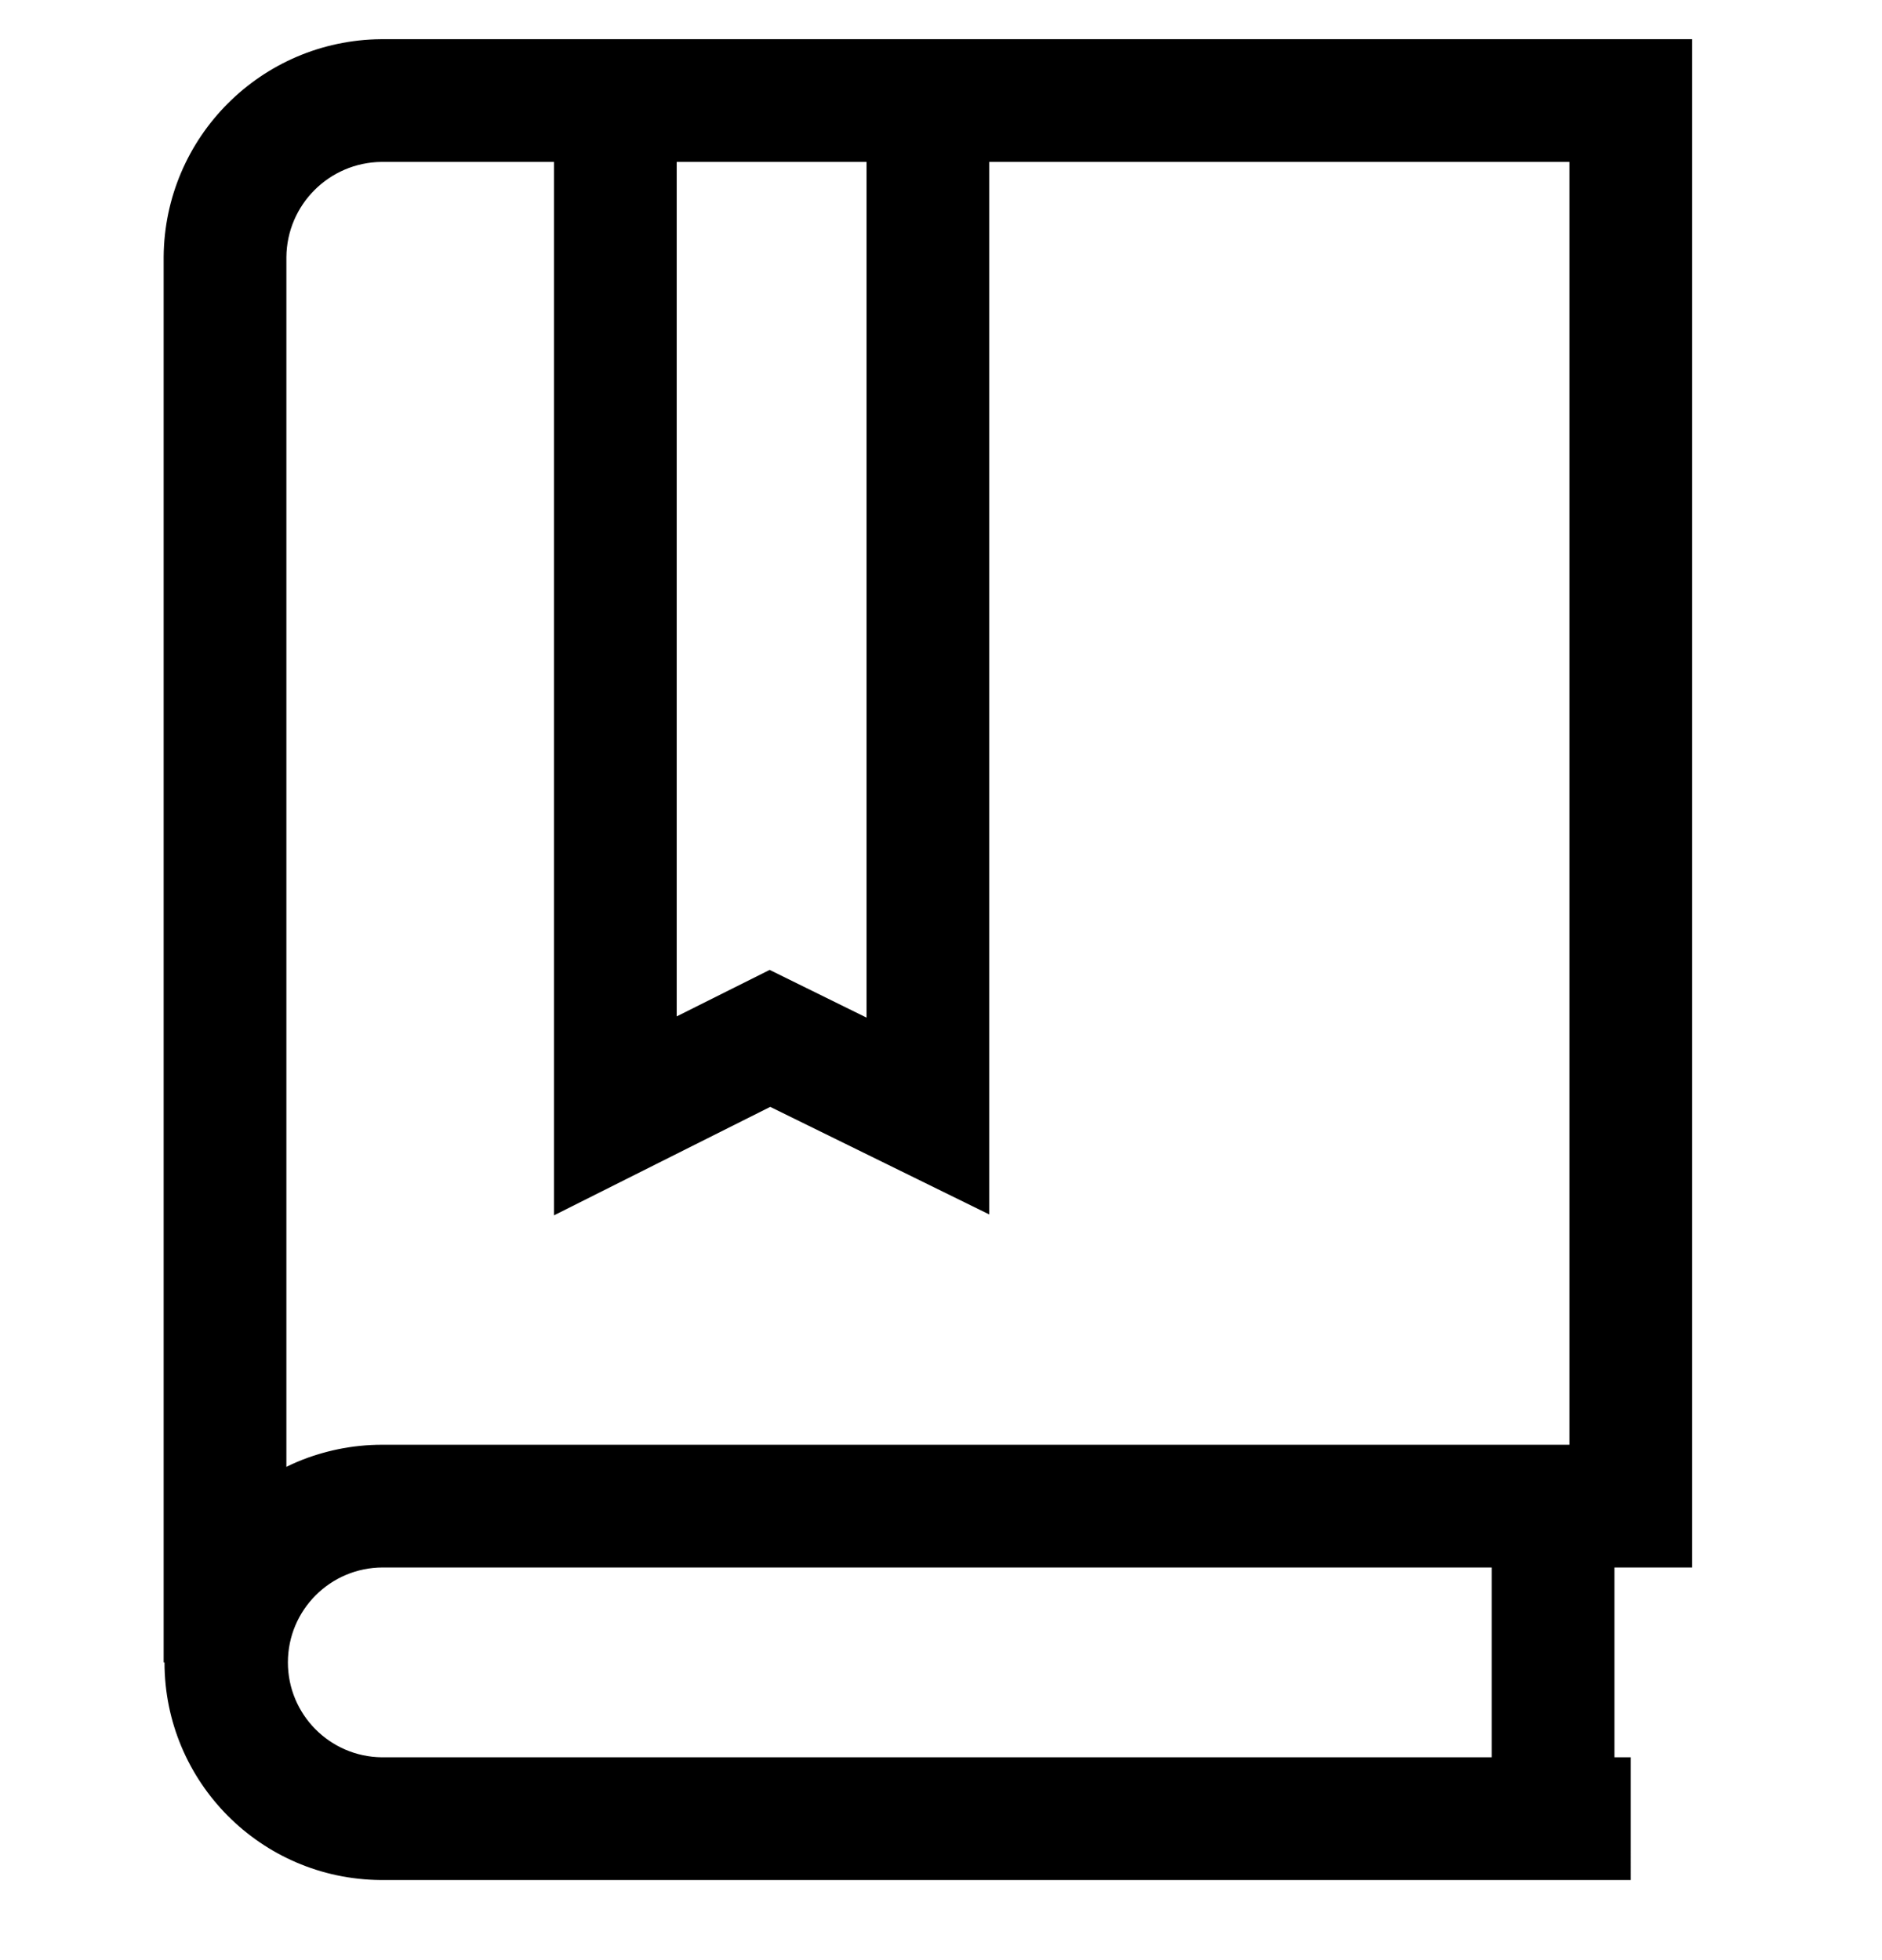 <svg viewBox="0 0 1024 1066.697" xmlns="http://www.w3.org/2000/svg"><path d="M887.318 1023.072h-680.38c-64.977-.567-117.43-53.372-117.43-118.428 0-65.408 53.023-118.432 118.43-118.432.353 0 .705.002 1.056.005h678.324V853h-678.51c-.153-.002-.333-.003-.513-.003-28.524 0-51.648 23.123-51.648 51.648 0 28.344 22.833 51.356 51.108 51.645h679.562zm-8.904-33.39H811.63V819.607h66.784zM207.382 21.33H920.71V853H207.47c-28.512.024-51.62 23.132-51.644 51.642v.003H89.043V139.762c.5-65.142 53.123-117.828 118.193-118.427h.057zm646.545 66.784H207.56c-28.482.3-51.485 23.334-51.734 51.8v658.322c15.033-7.47 32.74-11.843 51.468-11.843h646.634zM301.412 661.378V21.333h236.856v639.555l-119.185-58.546zm117.36-133.566l52.713 25.956V88.115h-103.29V553.1z"/></svg>